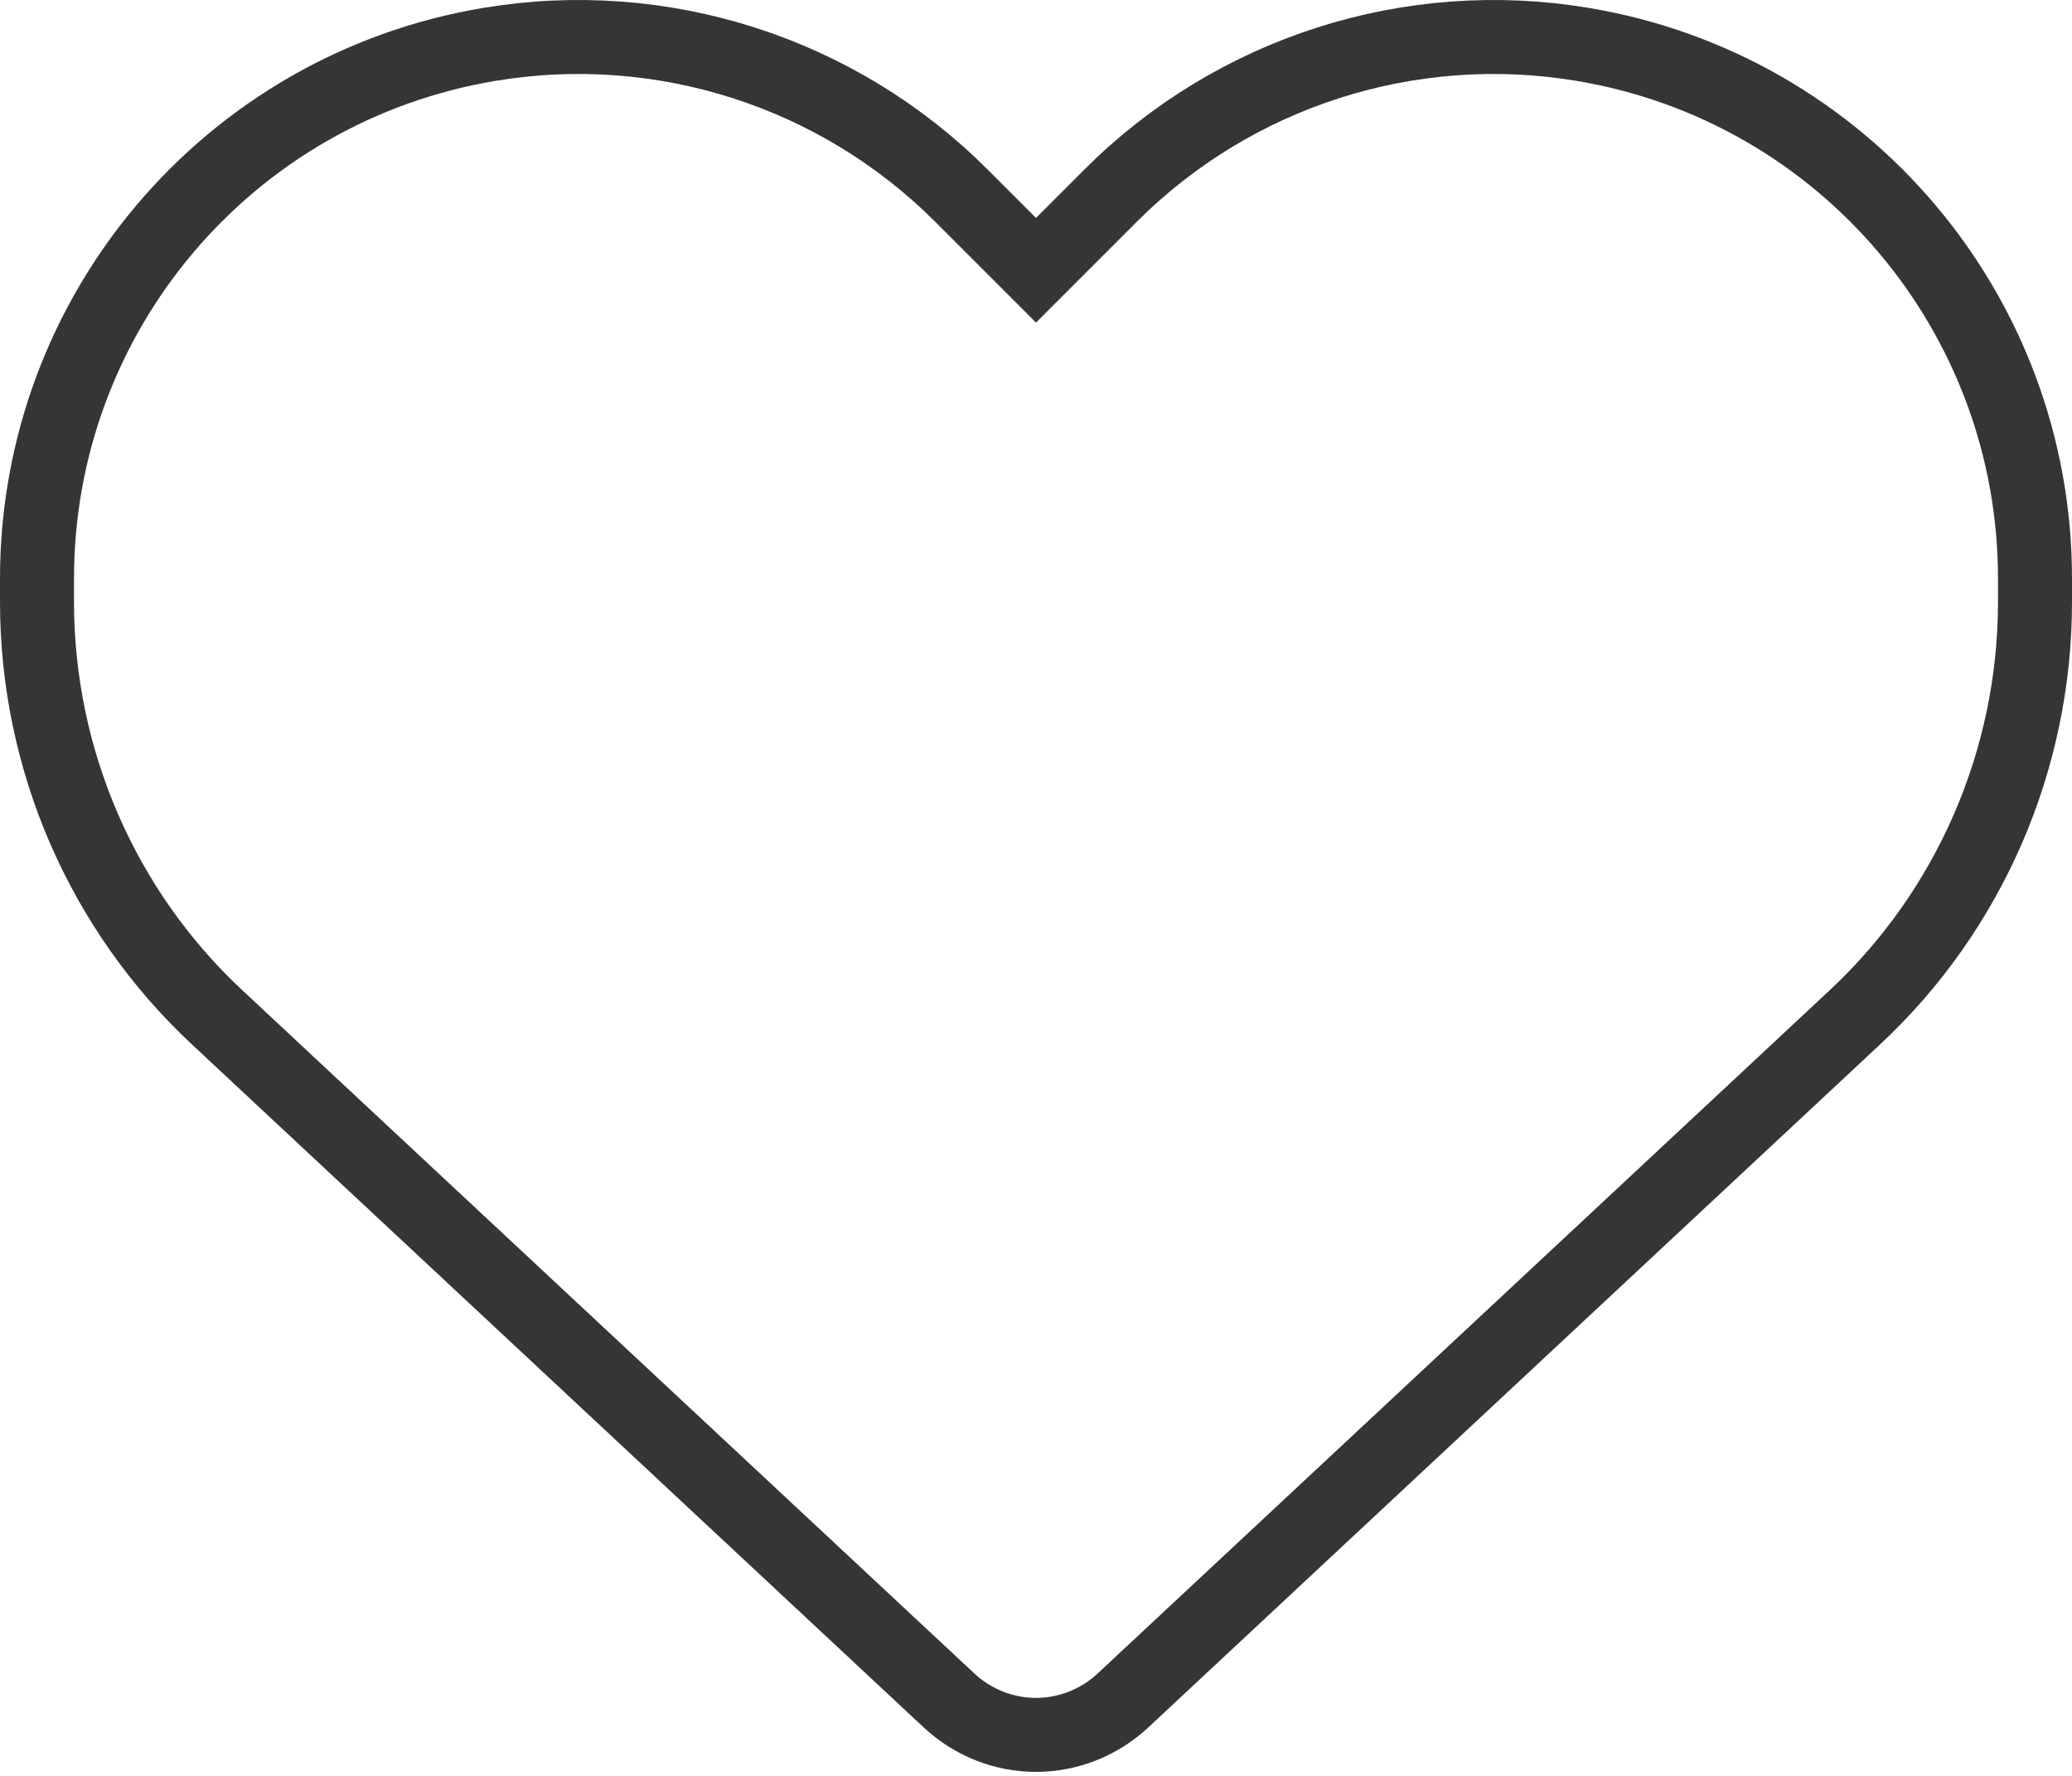 <svg width="14" height="12" viewBox="0 0 14 12" fill="none" xmlns="http://www.w3.org/2000/svg">
<path d="M7.505 1.321C8.339 0.487 9.527 0.105 10.694 0.3C12.458 0.594 13.75 2.12 13.75 3.909V4.067C13.75 5.133 13.309 6.153 12.528 6.879L7.587 11.491C7.428 11.639 7.218 11.723 7 11.723C6.782 11.723 6.572 11.639 6.413 11.491L1.472 6.879C0.691 6.153 0.25 5.133 0.25 4.067V3.909C0.25 2.12 1.542 0.594 3.306 0.3C4.473 0.105 5.661 0.487 6.495 1.321L7 1.826L7.505 1.321Z" stroke="#353535" stroke-width="0.5"/>
</svg>
